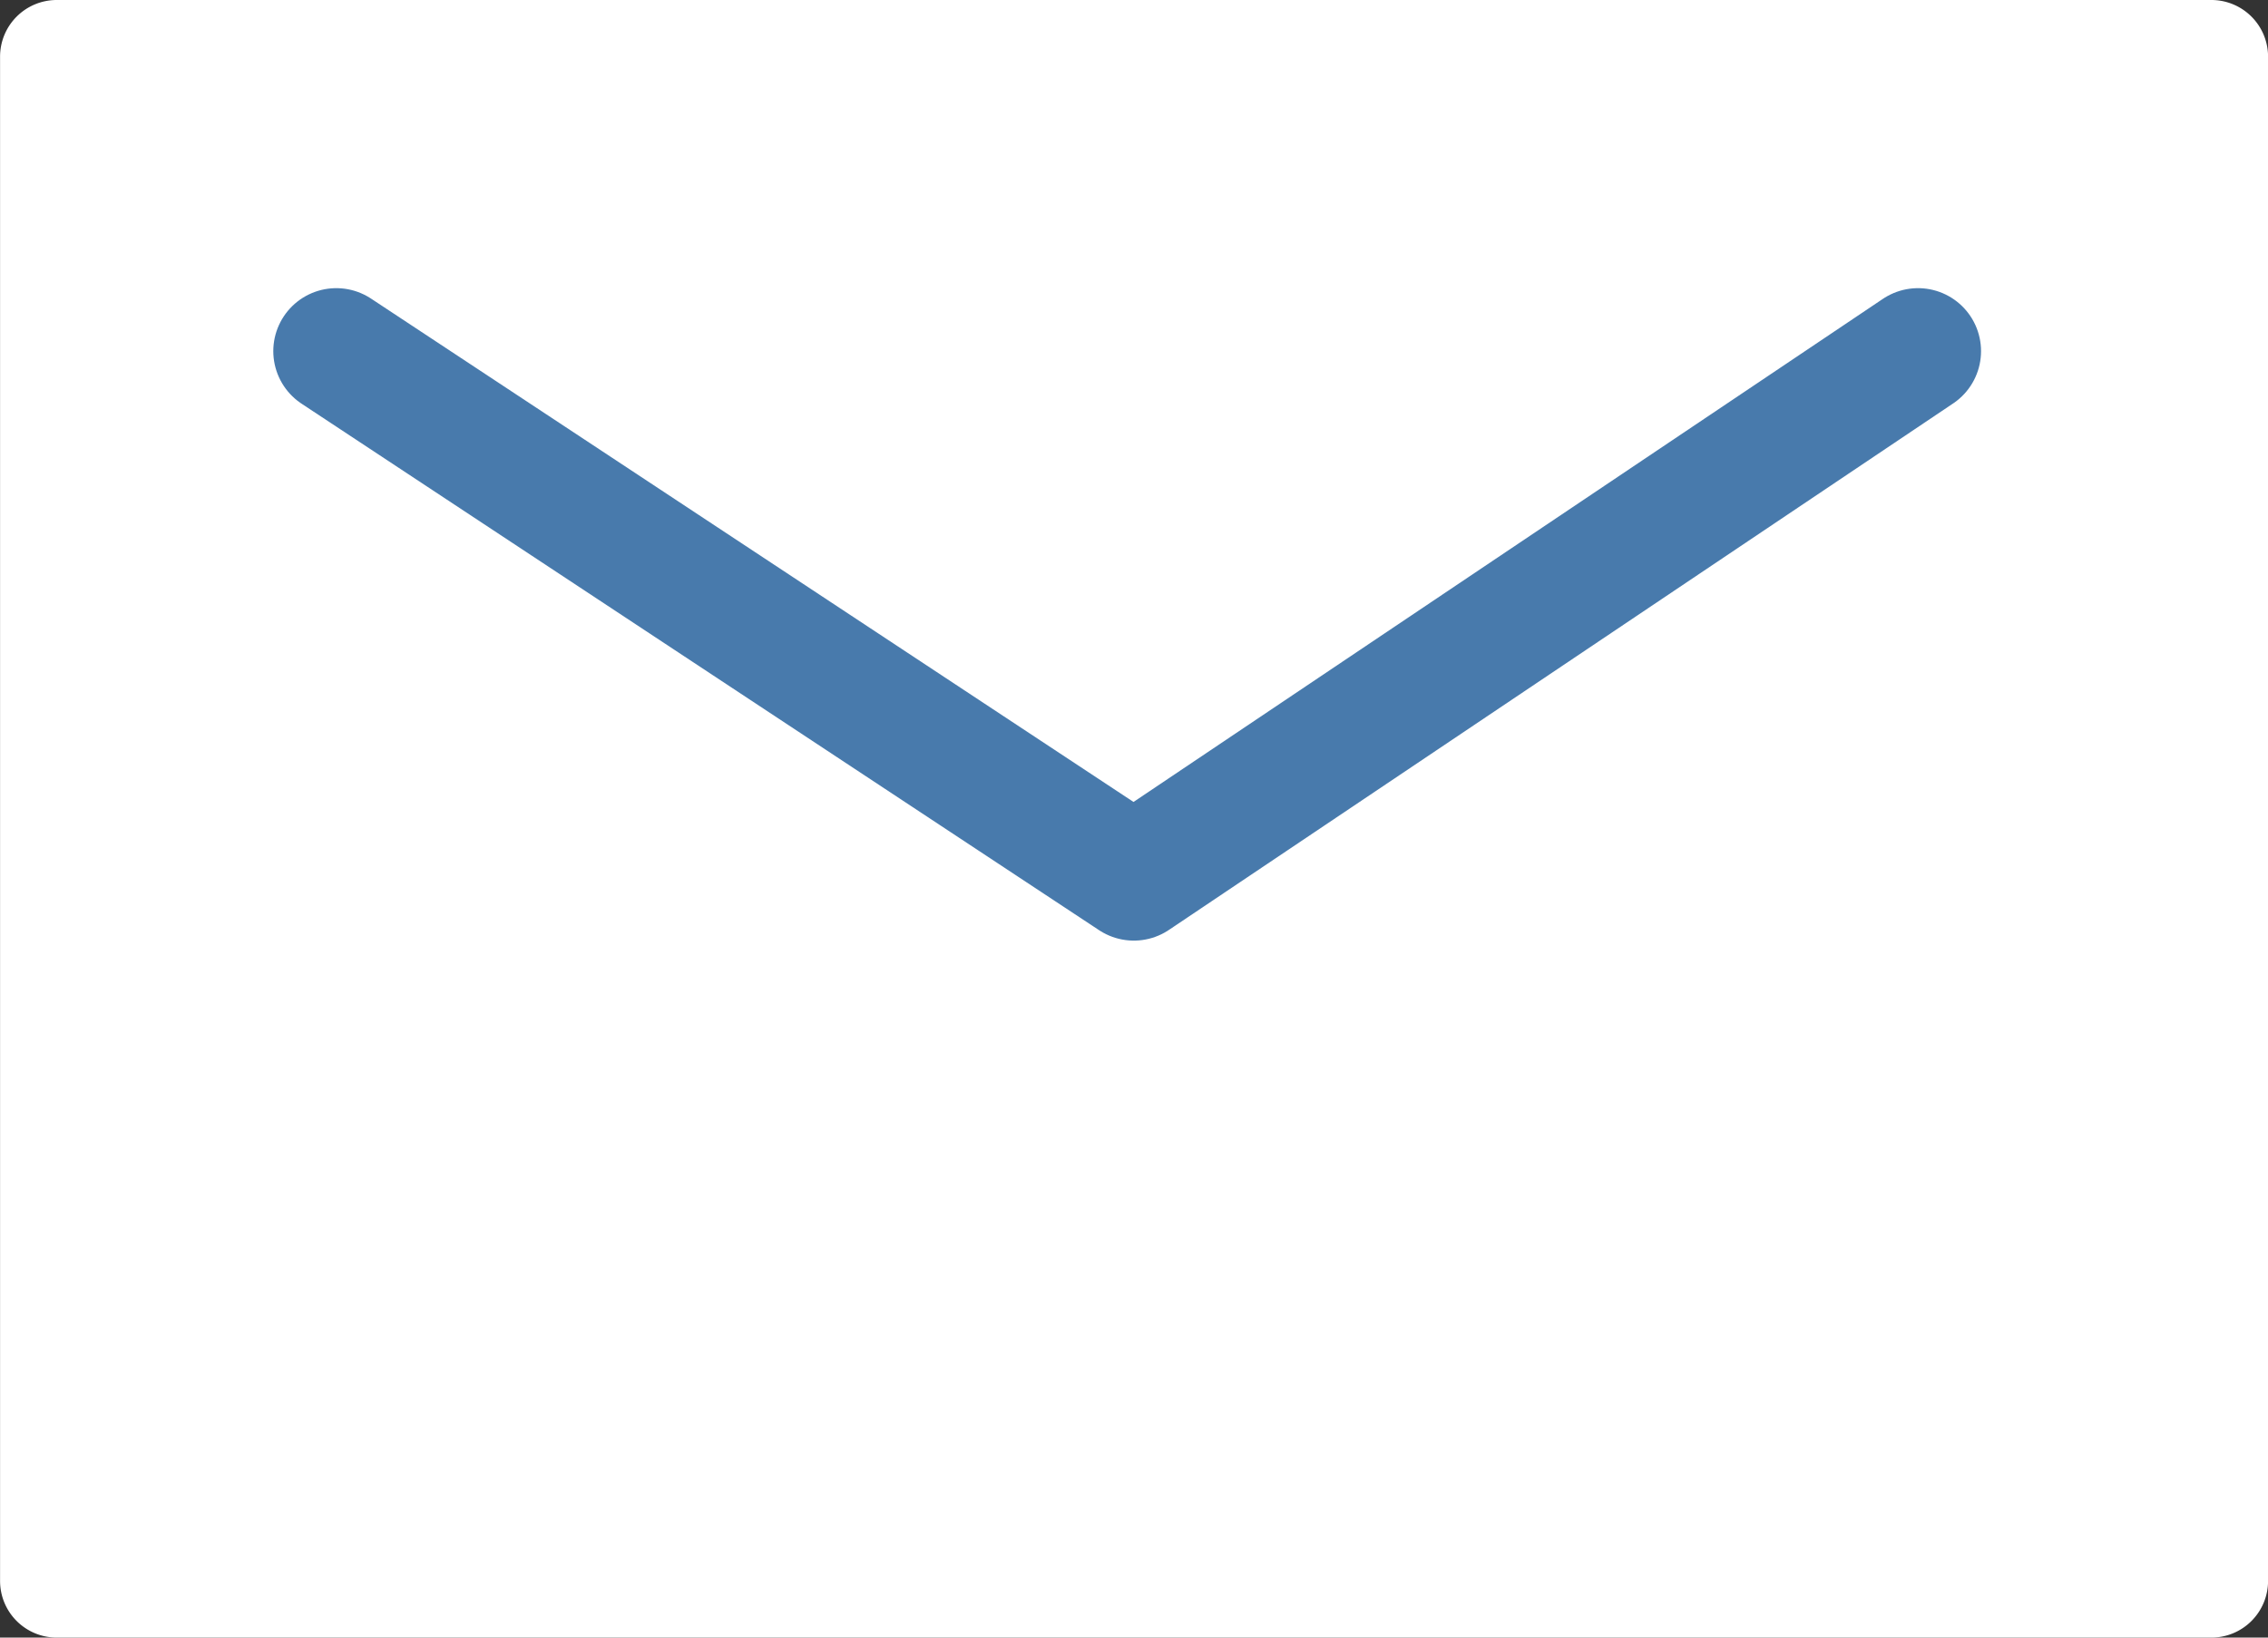 <svg xmlns="http://www.w3.org/2000/svg" width="36" height="26" viewBox="0 0 36 26"><rect x="0" y="0" width="36" height="26" fill="#333333" stroke="none"/><g transform="translate(-713.067 -2345.684)"><path d="M35.109,26H.891A.9.9,0,0,1,0,25.1V.9A.9.9,0,0,1,.891,0H35.109A.9.9,0,0,1,36,.9V25.1A.9.9,0,0,1,35.109,26Z" transform="translate(713.068 2345.684)" fill="#fff"/><path d="M4.5,5.5l12.659,8.359L29.607,5.5" transform="translate(713.905 2345.759)" fill="none" stroke="#487aac" stroke-linecap="round" stroke-linejoin="round" stroke-miterlimit="10" stroke-width="2"/></g></svg>